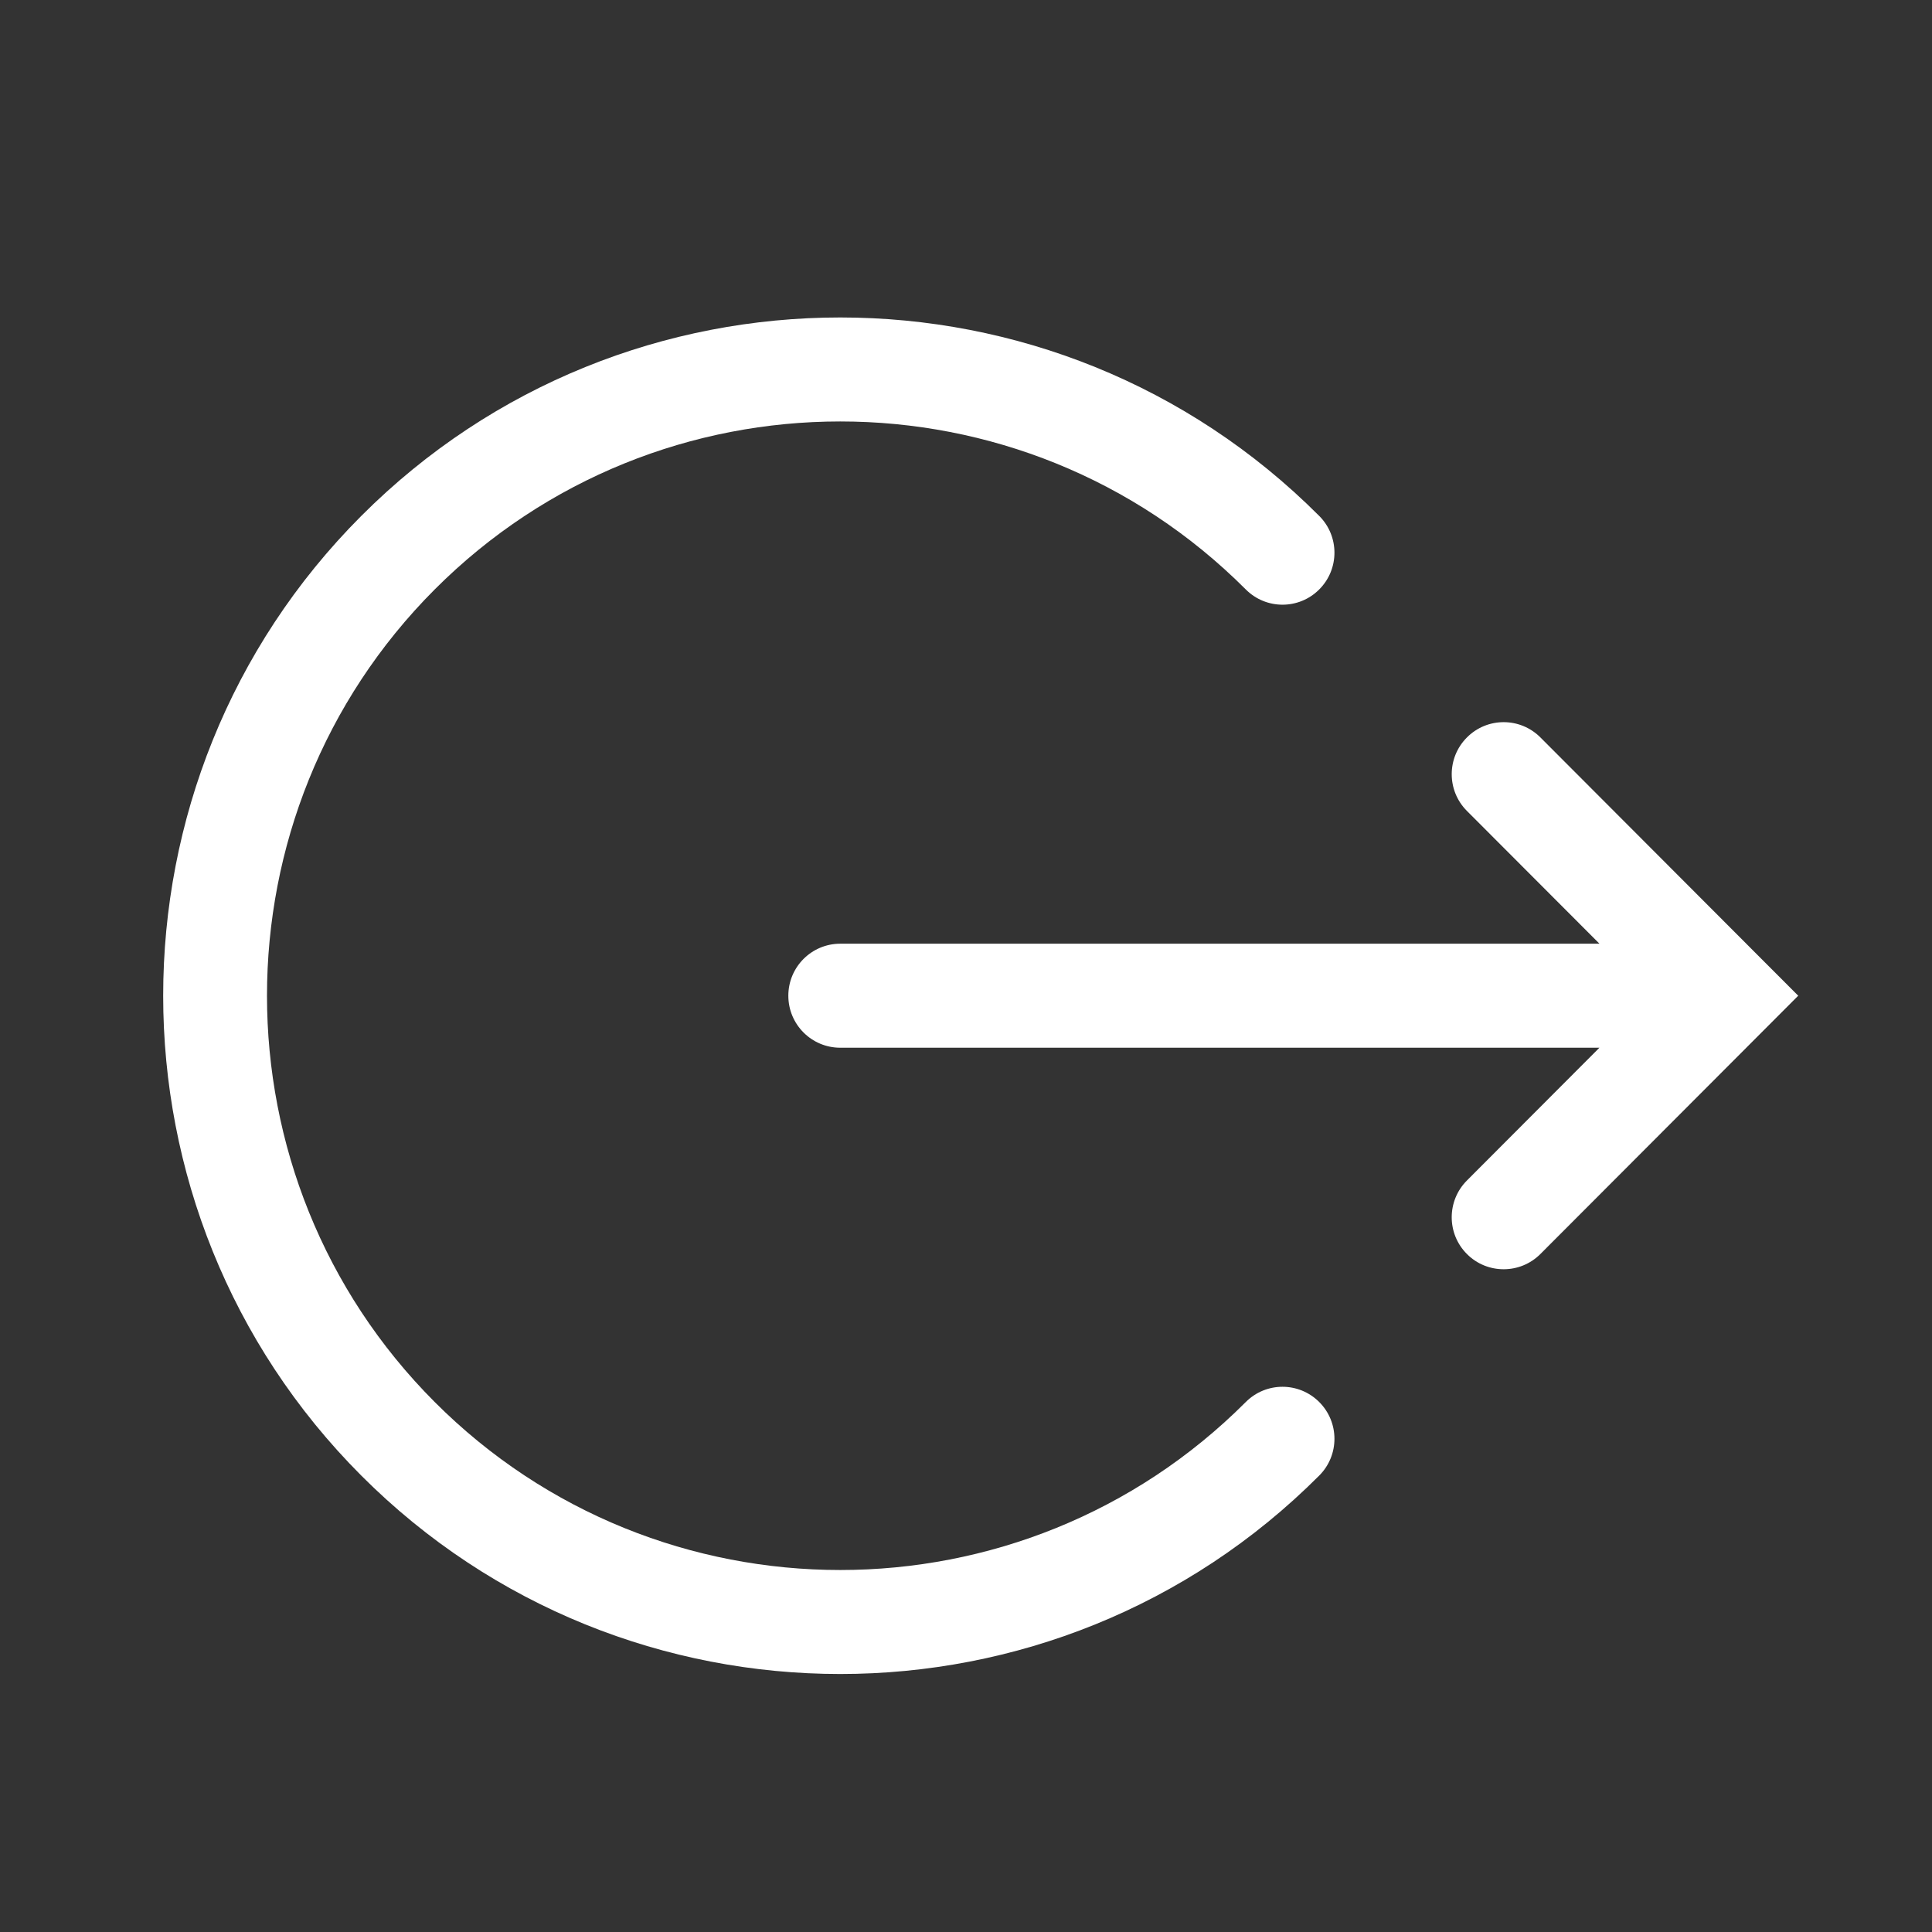 <?xml version="1.0" encoding="UTF-8" standalone="no"?>
<svg width="50px" height="50px" viewBox="0 0 50 50" version="1.1" xmlns="http://www.w3.org/2000/svg" xmlns:xlink="http://www.w3.org/1999/xlink" xmlns:sketch="http://www.bohemiancoding.com/sketch/ns">
    <rect x="0" y="0" width="50" height="50" fill="#333333" stroke="none"/>
    <!-- Generator: Sketch 3.0.4 (8054) - http://www.bohemiancoding.com/sketch -->
    <title>80 - Spotlight</title>
    <desc>Created with Sketch.</desc>
    <defs></defs>
    <g id="Page-1" stroke="none" stroke-width="1" fill="none" fill-rule="evenodd" sketch:type="MSPage">
        <g id="80---Spotlight" sketch:type="MSArtboardGroup" fill="#FFFFFF">
            <g id="noun_54489_cc" sketch:type="MSLayerGroup" transform="translate(4, 8)">
                <path d="M17.746,35.323 C22.235,35.323 26.724,33.611 30.141,30.188 C30.667,29.662 30.667,28.81 30.141,28.284 C29.616,27.759 28.766,27.758 28.241,28.284 C22.453,34.081 13.037,34.081 7.25,28.284 C1.463,22.486 1.463,13.053 7.25,7.255 C13.038,1.458 22.454,1.458 28.241,7.255 C28.766,7.781 29.617,7.781 30.141,7.255 C30.667,6.73 30.667,5.877 30.141,5.352 C23.306,-1.496 12.185,-1.496 5.35,5.352 C-1.486,12.199 -1.486,23.341 5.35,30.188 C8.767,33.611 13.256,35.323 17.746,35.323 L17.746,35.323 Z" id="Shape" sketch:type="MSShapeGroup"></path>
                <path d="M41.586,16.816 C41.586,16.816 41.585,16.816 41.585,16.815 L35.865,11.084 C35.34,10.558 34.489,10.558 33.965,11.084 C33.439,11.61 33.439,12.462 33.965,12.988 L37.394,16.423 L17.746,16.423 C17.003,16.423 16.402,17.026 16.402,17.769 C16.402,18.513 17.003,19.115 17.746,19.115 L37.393,19.115 L33.964,22.551 C33.439,23.077 33.439,23.929 33.964,24.454 C34.226,24.717 34.57,24.848 34.914,24.848 C35.258,24.848 35.602,24.717 35.865,24.454 L42.538,17.769 L41.588,16.818 C41.587,16.817 41.587,16.817 41.586,16.816 L41.586,16.816 Z" id="Shape" sketch:type="MSShapeGroup"></path>
            </g>
        </g>
    </g>
</svg>